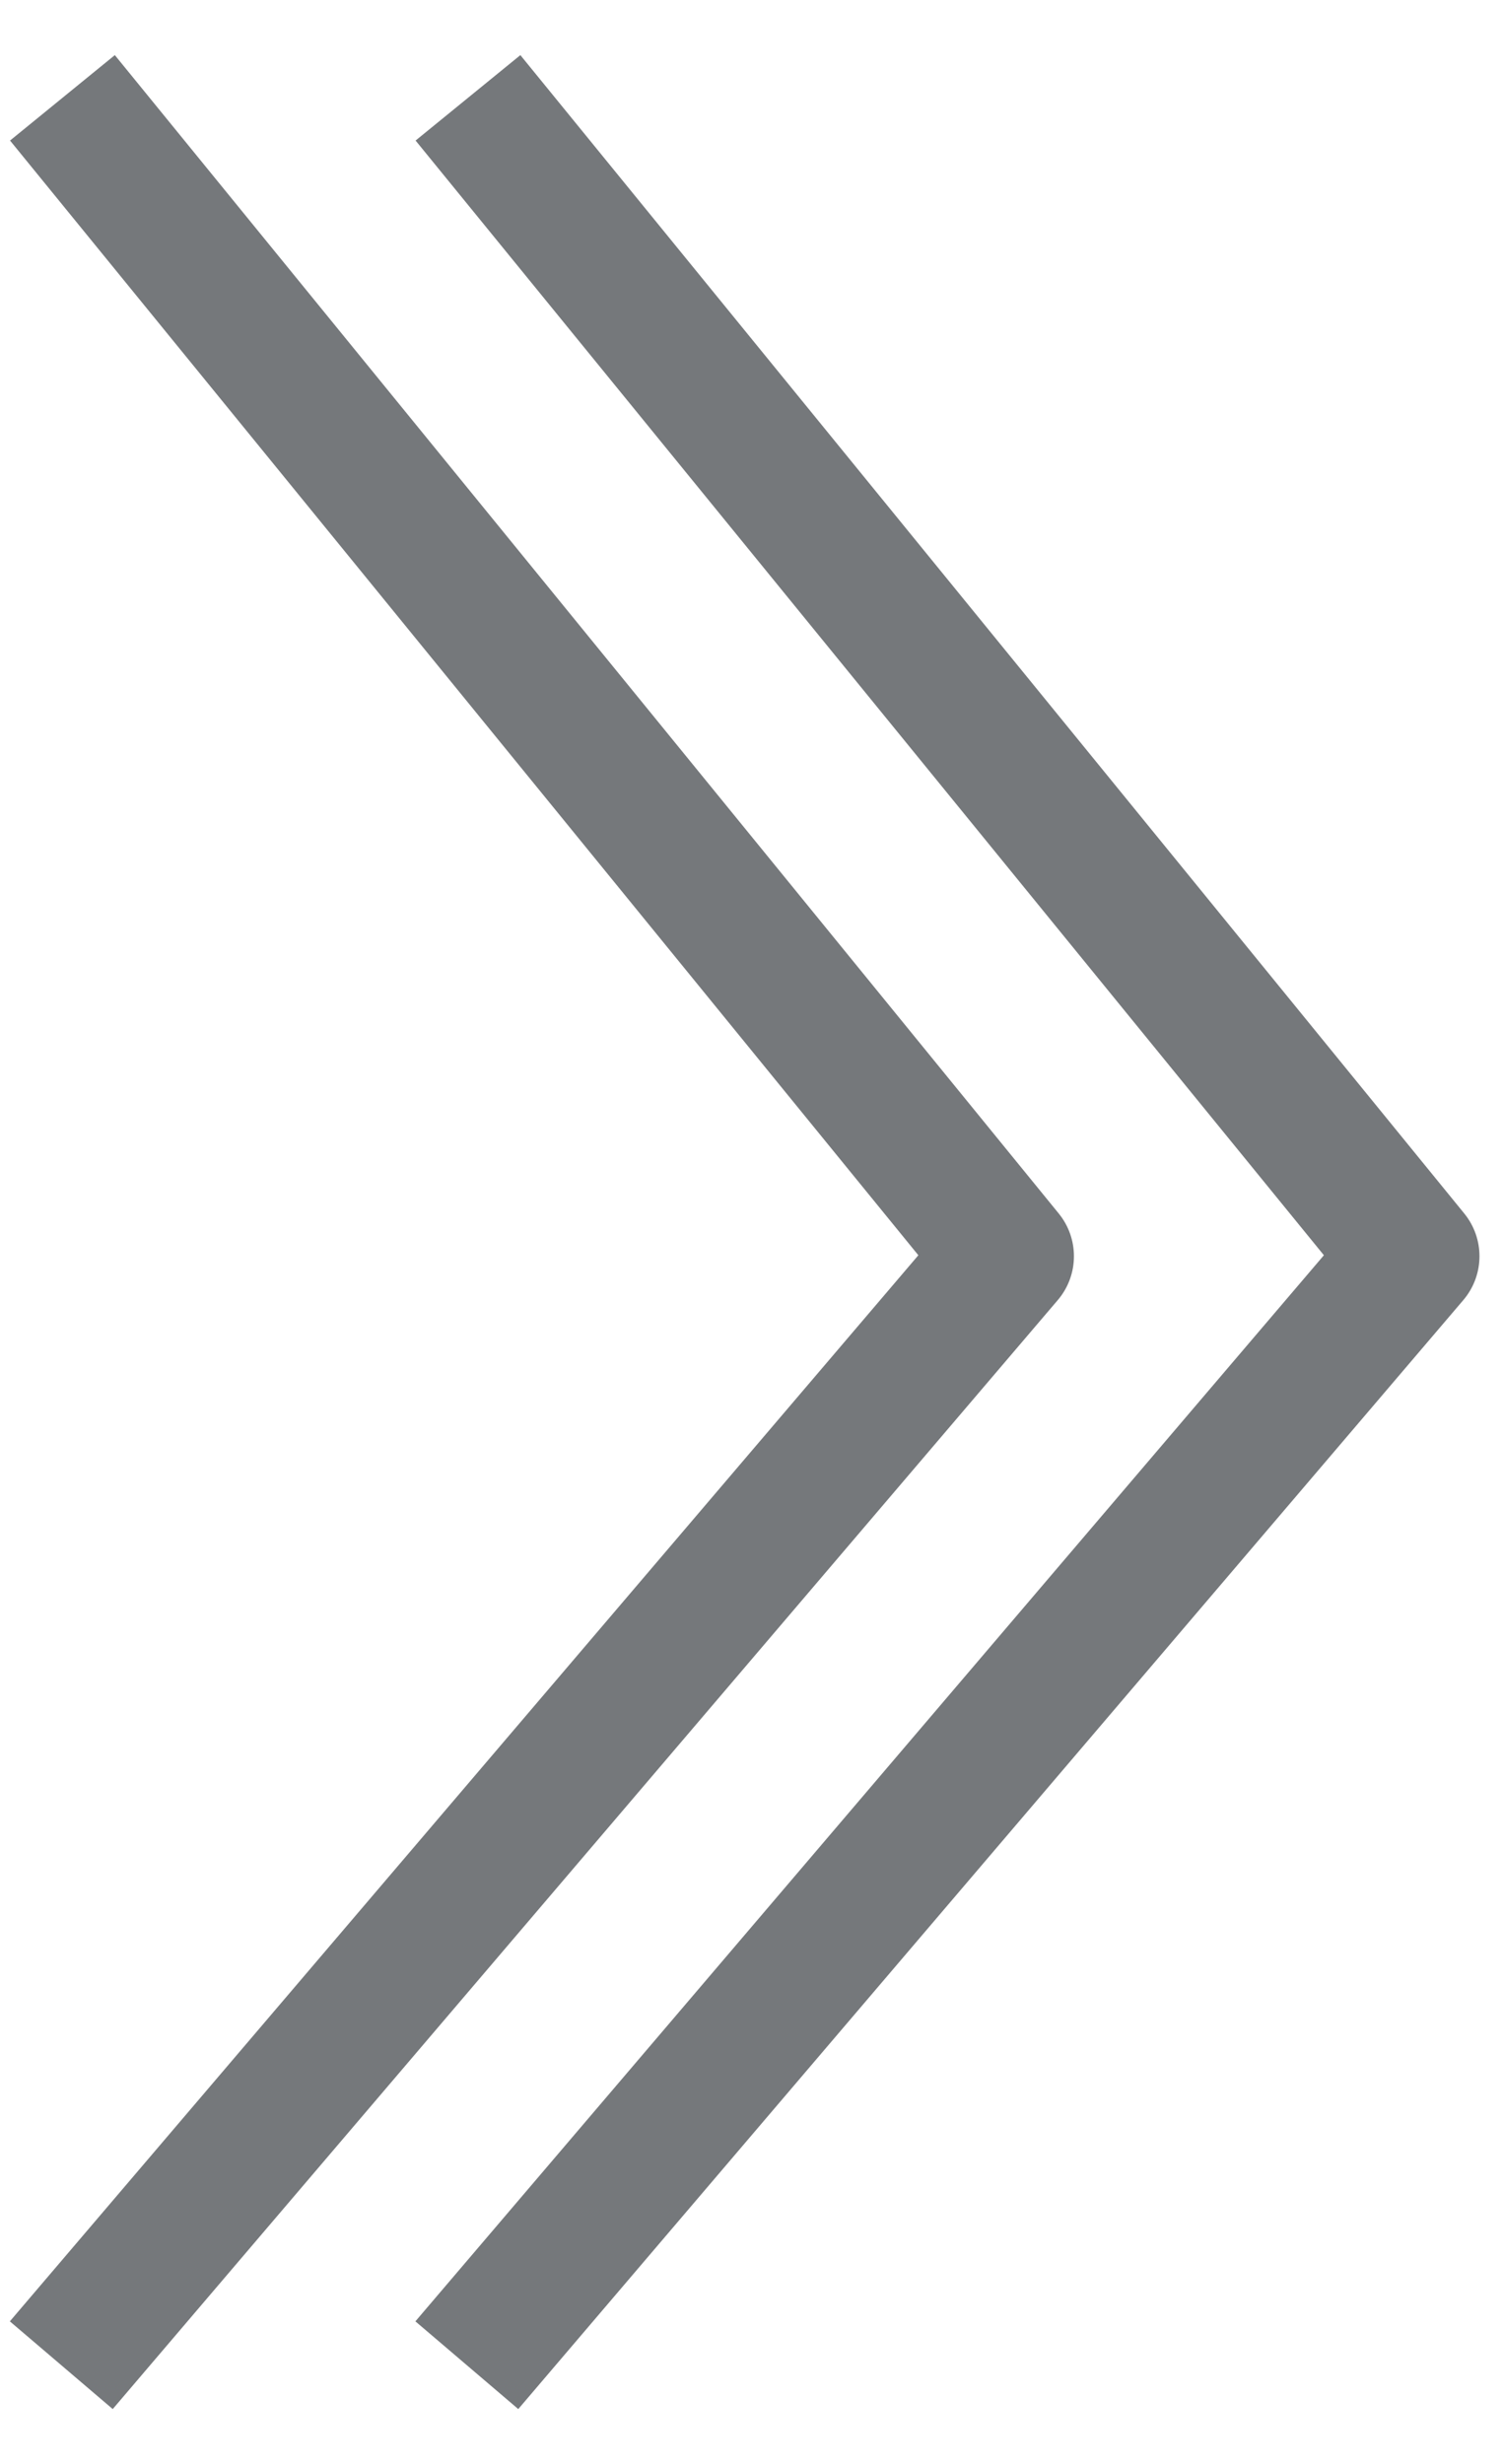 <svg width="25" height="41" viewBox="0 0 25 41" fill="none" xmlns="http://www.w3.org/2000/svg">
<path d="M1.75 2.5L16.75 20.903L1.75 38.5" stroke="#75787B" stroke-width="2.25" stroke-linecap="square" stroke-linejoin="round"/>
<path d="M8.5 2.5L23.5 20.903L8.5 38.5" stroke="#75787B" stroke-width="2.25" stroke-linecap="square" stroke-linejoin="round"/>
</svg>
